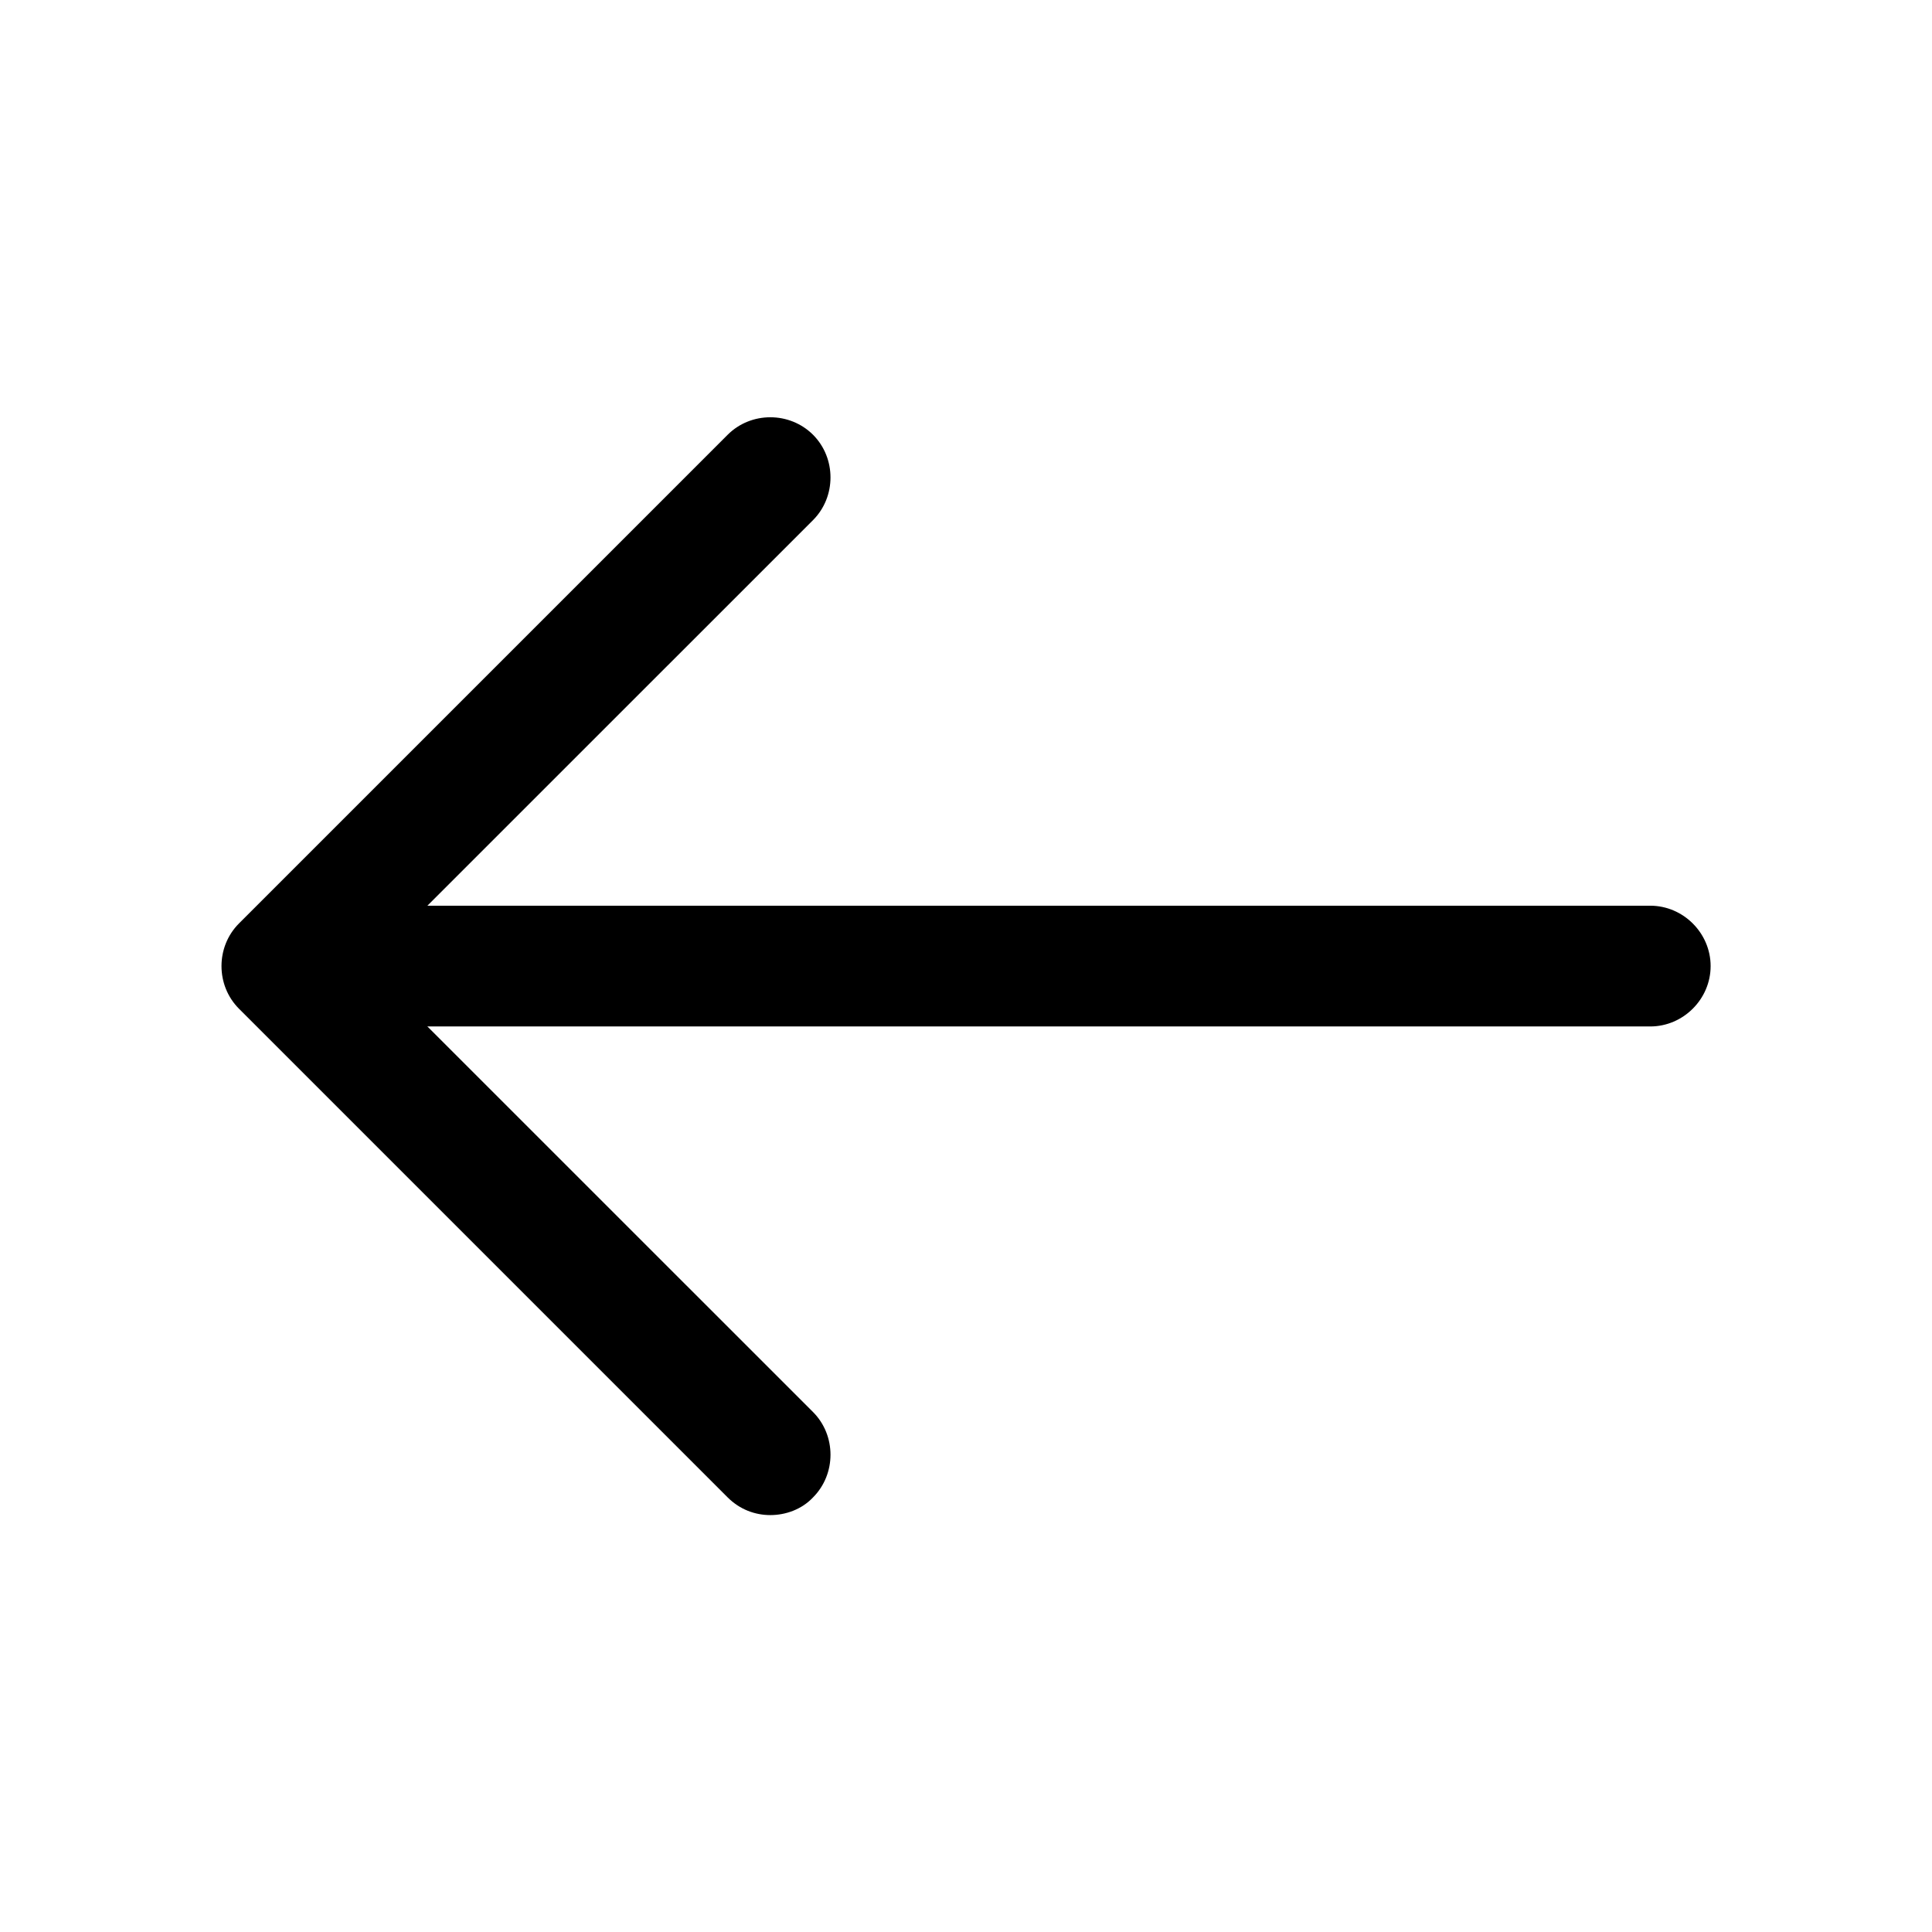 <svg width="24" height="24" viewBox="0 0 24 24" fill="none" xmlns="http://www.w3.org/2000/svg">
<path d="M9.569 18.821C9.379 18.821 9.189 18.751 9.039 18.601L2.969 12.531C2.679 12.241 2.679 11.761 2.969 11.471L9.039 5.401C9.329 5.111 9.809 5.111 10.1 5.401C10.389 5.691 10.389 6.171 10.1 6.461L4.559 12.001L10.1 17.541C10.389 17.831 10.389 18.311 10.1 18.601C9.959 18.751 9.759 18.821 9.569 18.821Z" fill="currentColor"/>
<path d="M20.5 12.751H3.67C3.26 12.751 2.92 12.411 2.92 12.001C2.92 11.591 3.26 11.251 3.67 11.251H20.5C20.91 11.251 21.25 11.591 21.25 12.001C21.25 12.411 20.91 12.751 20.5 12.751Z" fill="currentColor"/>
</svg>

